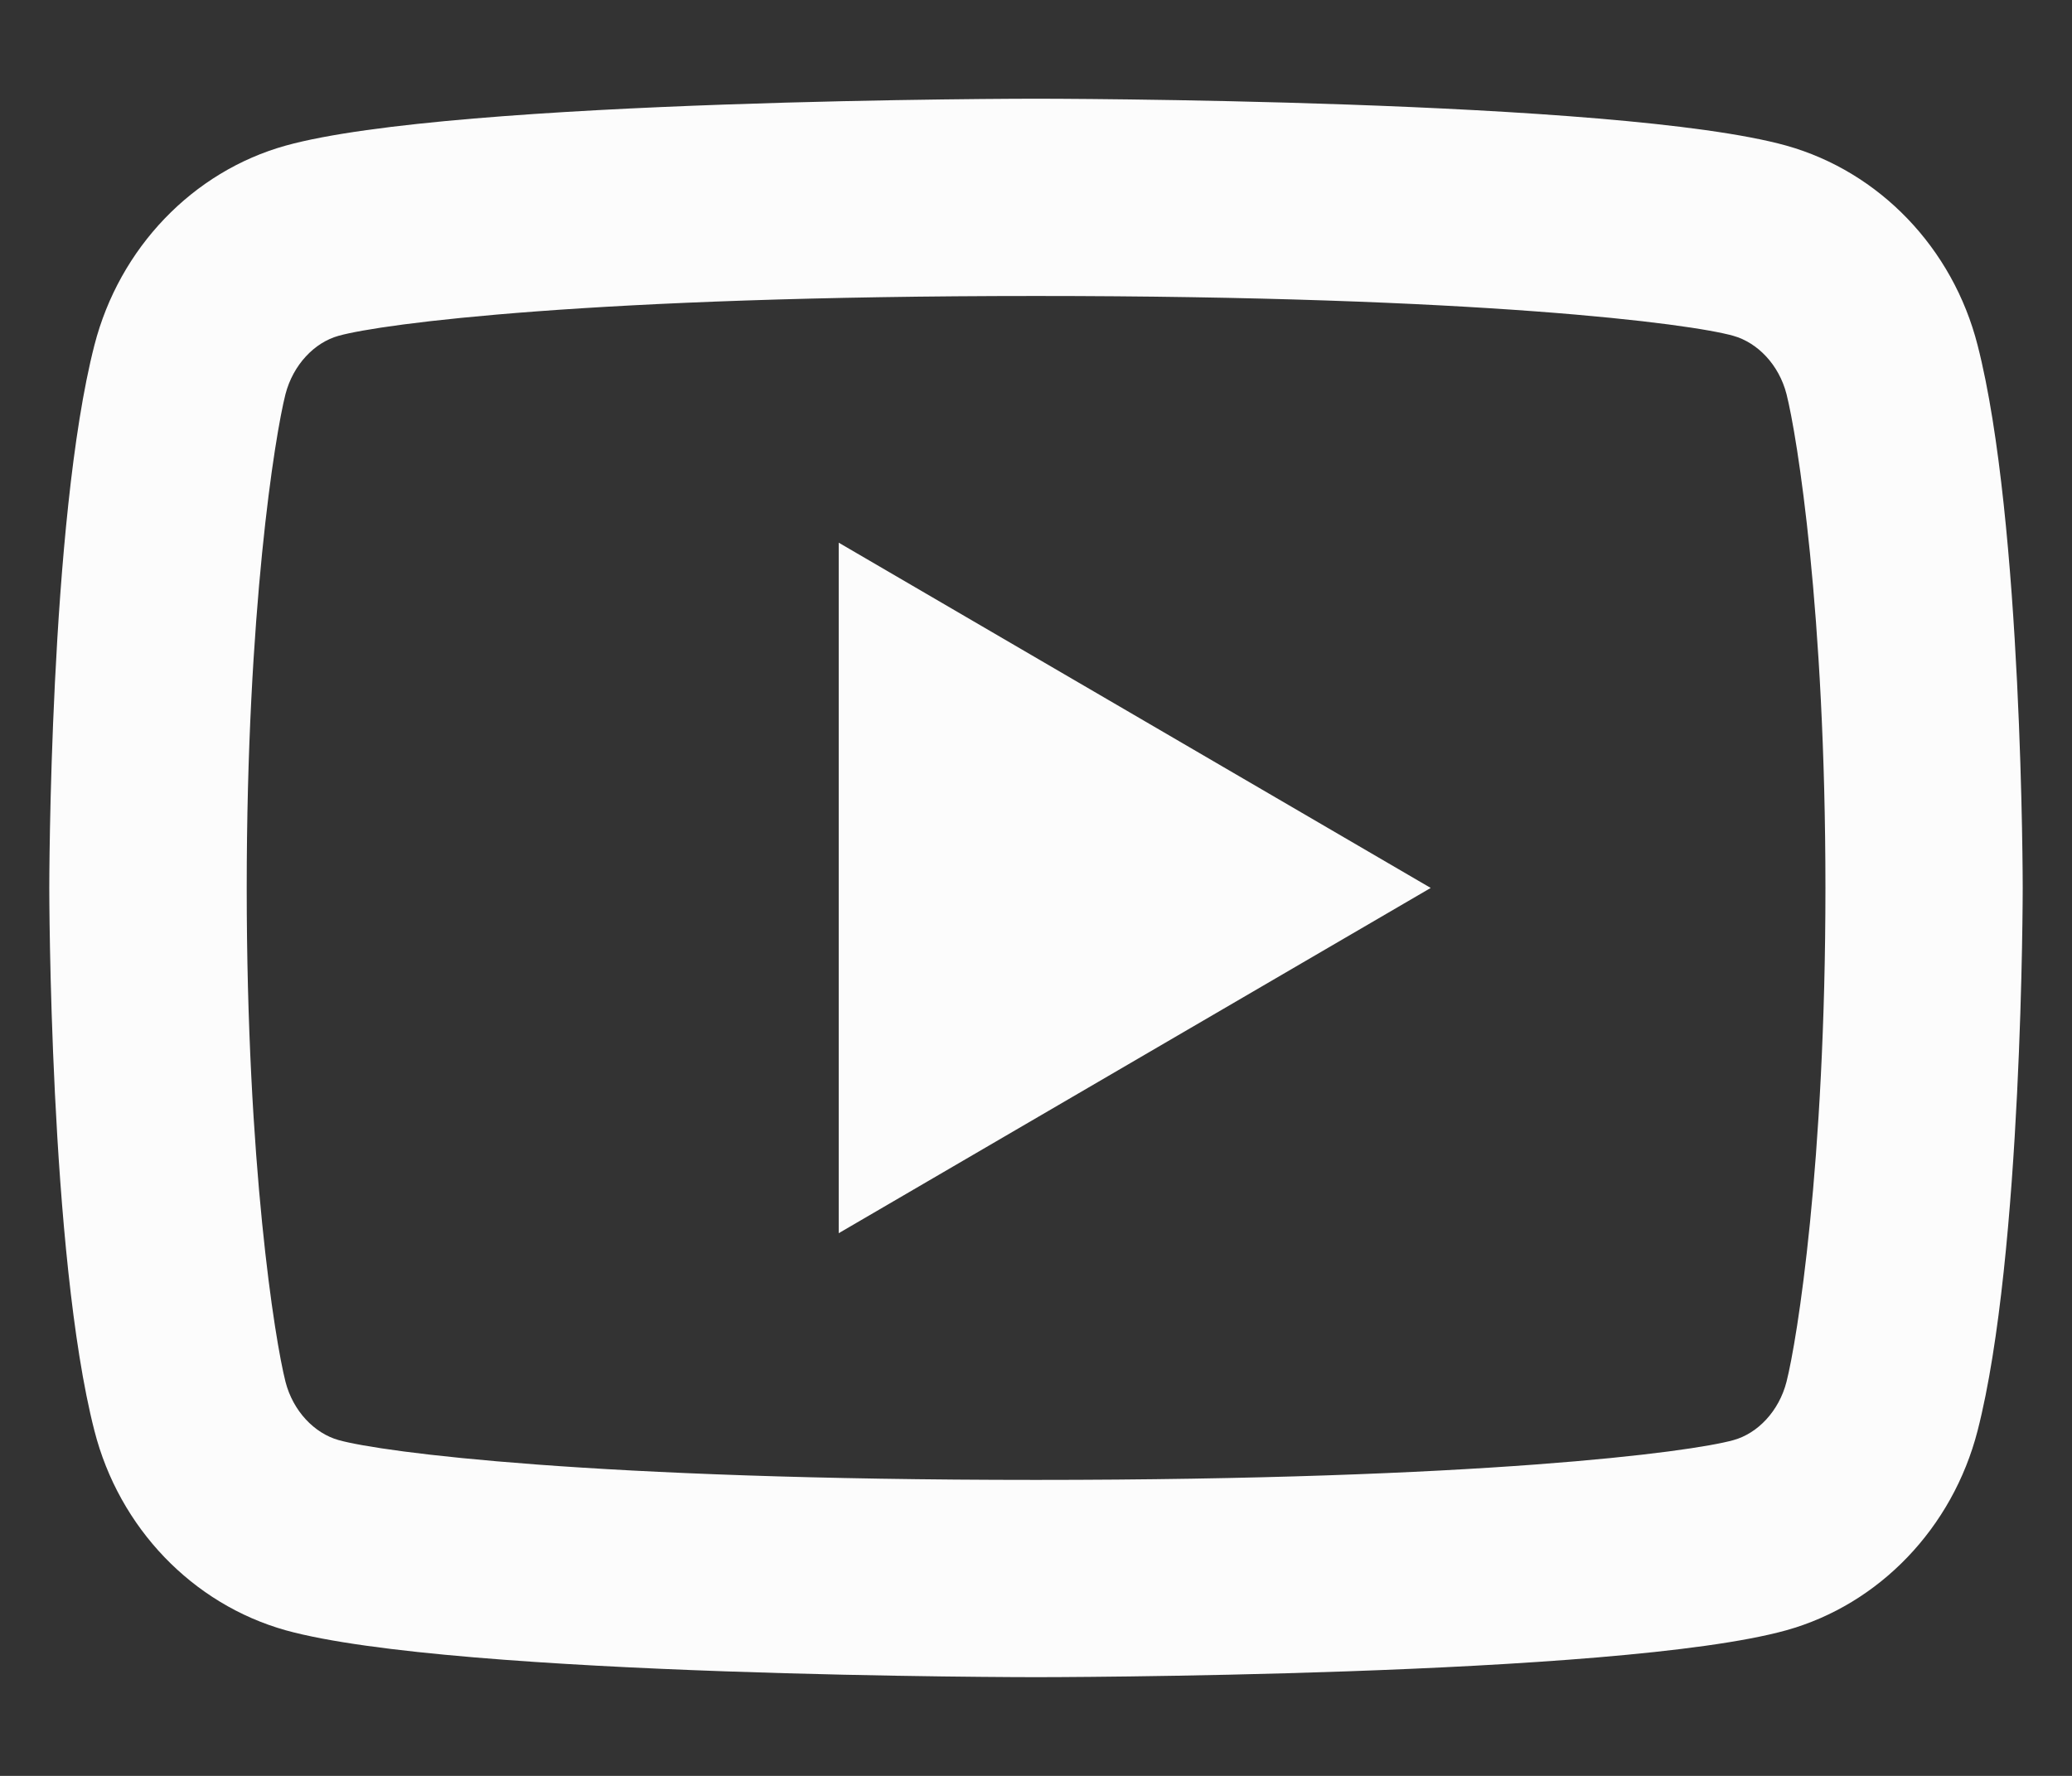 <svg width="14" height="12" viewBox="0 0 14 12" fill="none" xmlns="http://www.w3.org/2000/svg">
<rect x="0" y="0" width="14" height="12" fill="#333333" stroke="none"/>
<path d="M12.071 2.663C12.02 2.465 11.876 2.315 11.711 2.269C11.42 2.187 10 2 7 2C4 2 2.582 2.187 2.288 2.269C2.125 2.314 1.981 2.464 1.929 2.663C1.857 2.946 1.667 4.131 1.667 6C1.667 7.869 1.857 9.053 1.929 9.337C1.98 9.535 2.124 9.685 2.288 9.731C2.582 9.813 4 10 7 10C10 10 11.419 9.813 11.713 9.731C11.876 9.686 12.02 9.536 12.071 9.337C12.143 9.054 12.334 7.867 12.334 6C12.334 4.133 12.143 2.947 12.071 2.663ZM13.362 2.332C13.667 3.52 13.667 6 13.667 6C13.667 6 13.667 8.48 13.362 9.668C13.193 10.325 12.697 10.841 12.07 11.016C10.931 11.333 7 11.333 7 11.333C7 11.333 3.071 11.333 1.93 11.016C1.3 10.839 0.805 10.323 0.638 9.668C0.333 8.48 0.333 6 0.333 6C0.333 6 0.333 3.52 0.638 2.332C0.807 1.675 1.303 1.159 1.93 0.984C3.071 0.667 7 0.667 7 0.667C7 0.667 10.931 0.667 12.07 0.984C12.7 1.161 13.195 1.677 13.362 2.332ZM5.667 8.333V3.667L9.667 6L5.667 8.333Z" fill="#FCFCFC"/>
</svg>
